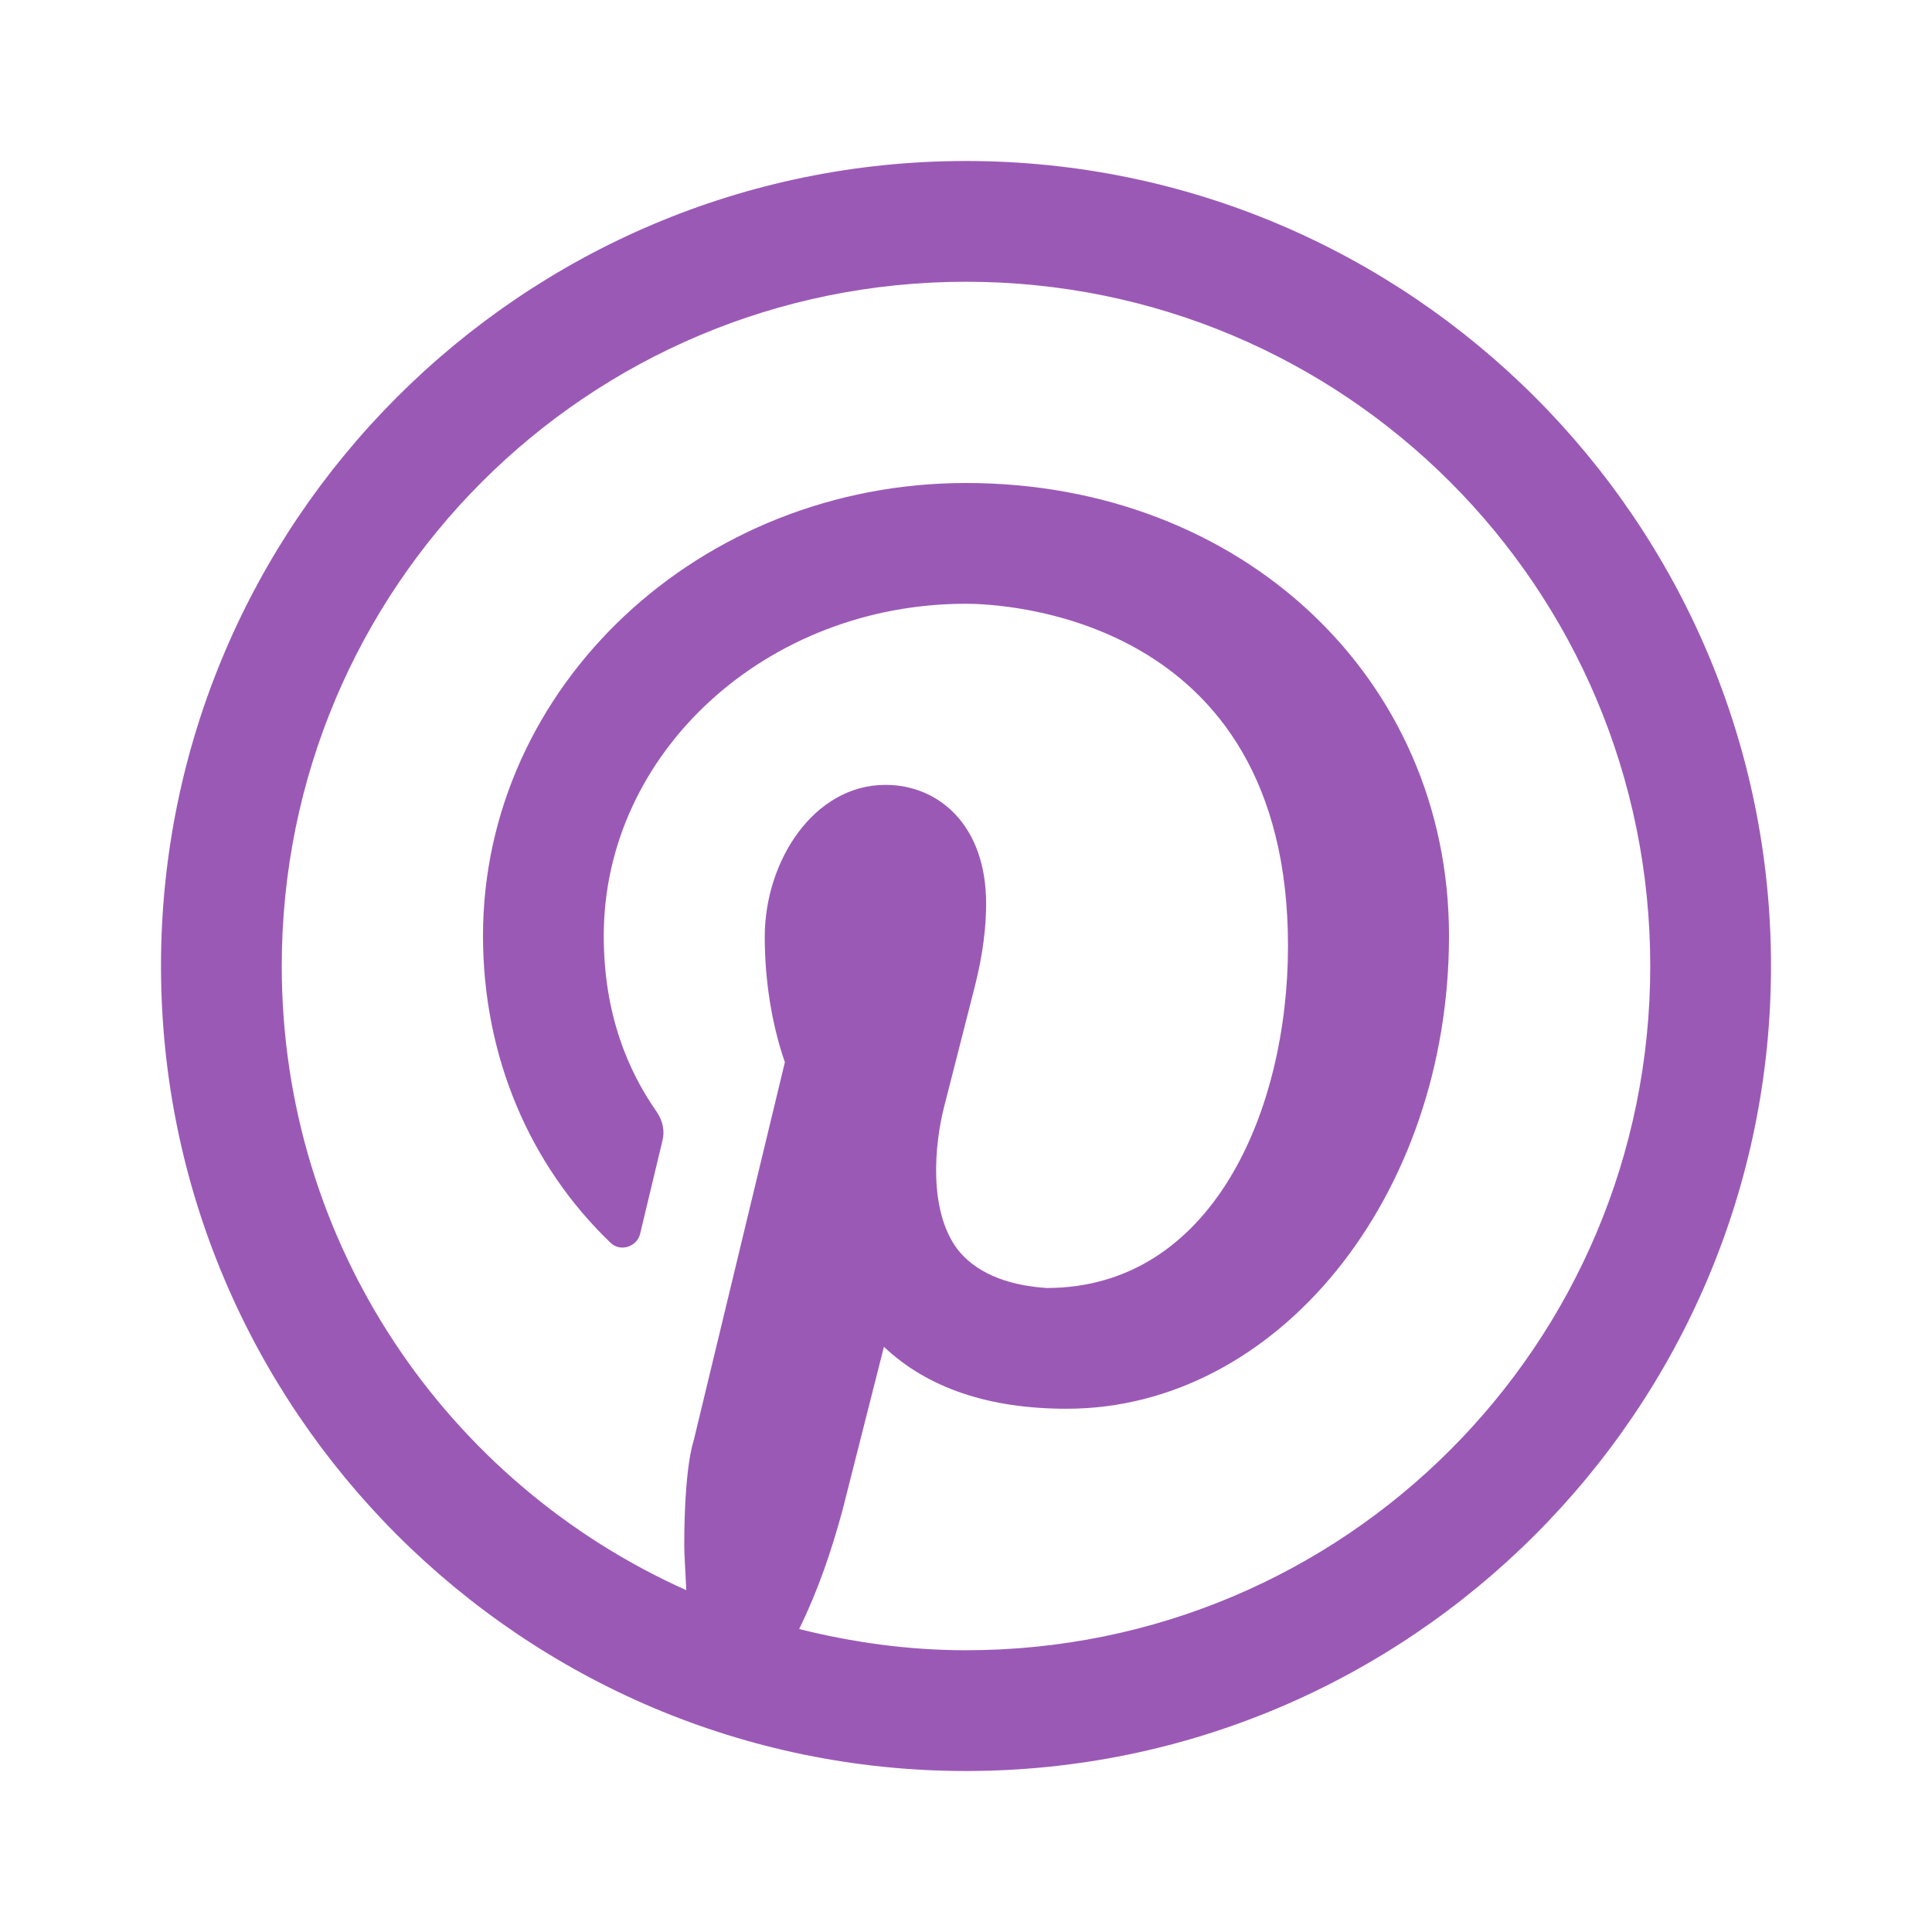 <?xml version="1.0" encoding="UTF-8"?>
<svg xmlns="http://www.w3.org/2000/svg" xmlns:xlink="http://www.w3.org/1999/xlink" viewBox="0 0 48 48" width="48px" height="48px">
<g id="surface11742567">
<path style=" stroke:none;fill-rule:nonzero;fill:rgb(60.784%,34.902%,71.373%);fill-opacity:1;" d="M 24 4 C 12.973 4 4 12.973 4 24 C 4 35.027 12.973 44 24 44 C 35.027 44 44 35.027 44 24 C 44 12.973 35.027 4 24 4 Z M 24 7 C 33.406 7 41 14.594 41 24 C 41 33.406 33.406 41 24 41 C 22.566 41 21.184 40.805 19.855 40.473 C 20.332 39.496 20.656 38.535 20.93 37.527 L 21.961 33.461 C 23.039 34.48 24.559 35 26.5 35 C 31.738 35 36 29.73 36 23.25 C 36 16.84 30.84 12 24 12 C 17.379 12 12 17.051 12 23.25 C 12 26.23 13.148 28.941 15.172 30.879 C 15.41 31.109 15.82 30.98 15.902 30.66 L 16.461 28.328 C 16.52 28.09 16.461 27.84 16.32 27.629 C 15.602 26.609 15 25.191 15 23.25 C 15 18.699 19.039 15 24 15 C 24.82 15 32 15.238 32 23.5 C 32 27.59 30.121 32 26 32 C 24.961 31.93 24.219 31.59 23.789 31.039 C 23.051 30.059 23.23 28.398 23.449 27.527 L 24.219 24.508 C 24.422 23.711 24.5 23.027 24.5 22.449 C 24.5 20.5 23.32 19.5 22 19.5 C 20.219 19.5 19 21.391 19 23.277 C 19 24.309 19.16 25.41 19.5 26.391 L 17.23 35.809 C 17.23 35.809 17 36.418 17 38.418 C 17 38.621 17.035 39.148 17.051 39.508 C 11.125 36.855 7 30.926 7 24 C 7 14.594 14.594 7 24 7 Z M 24 7 "/>
</g>
</svg>
